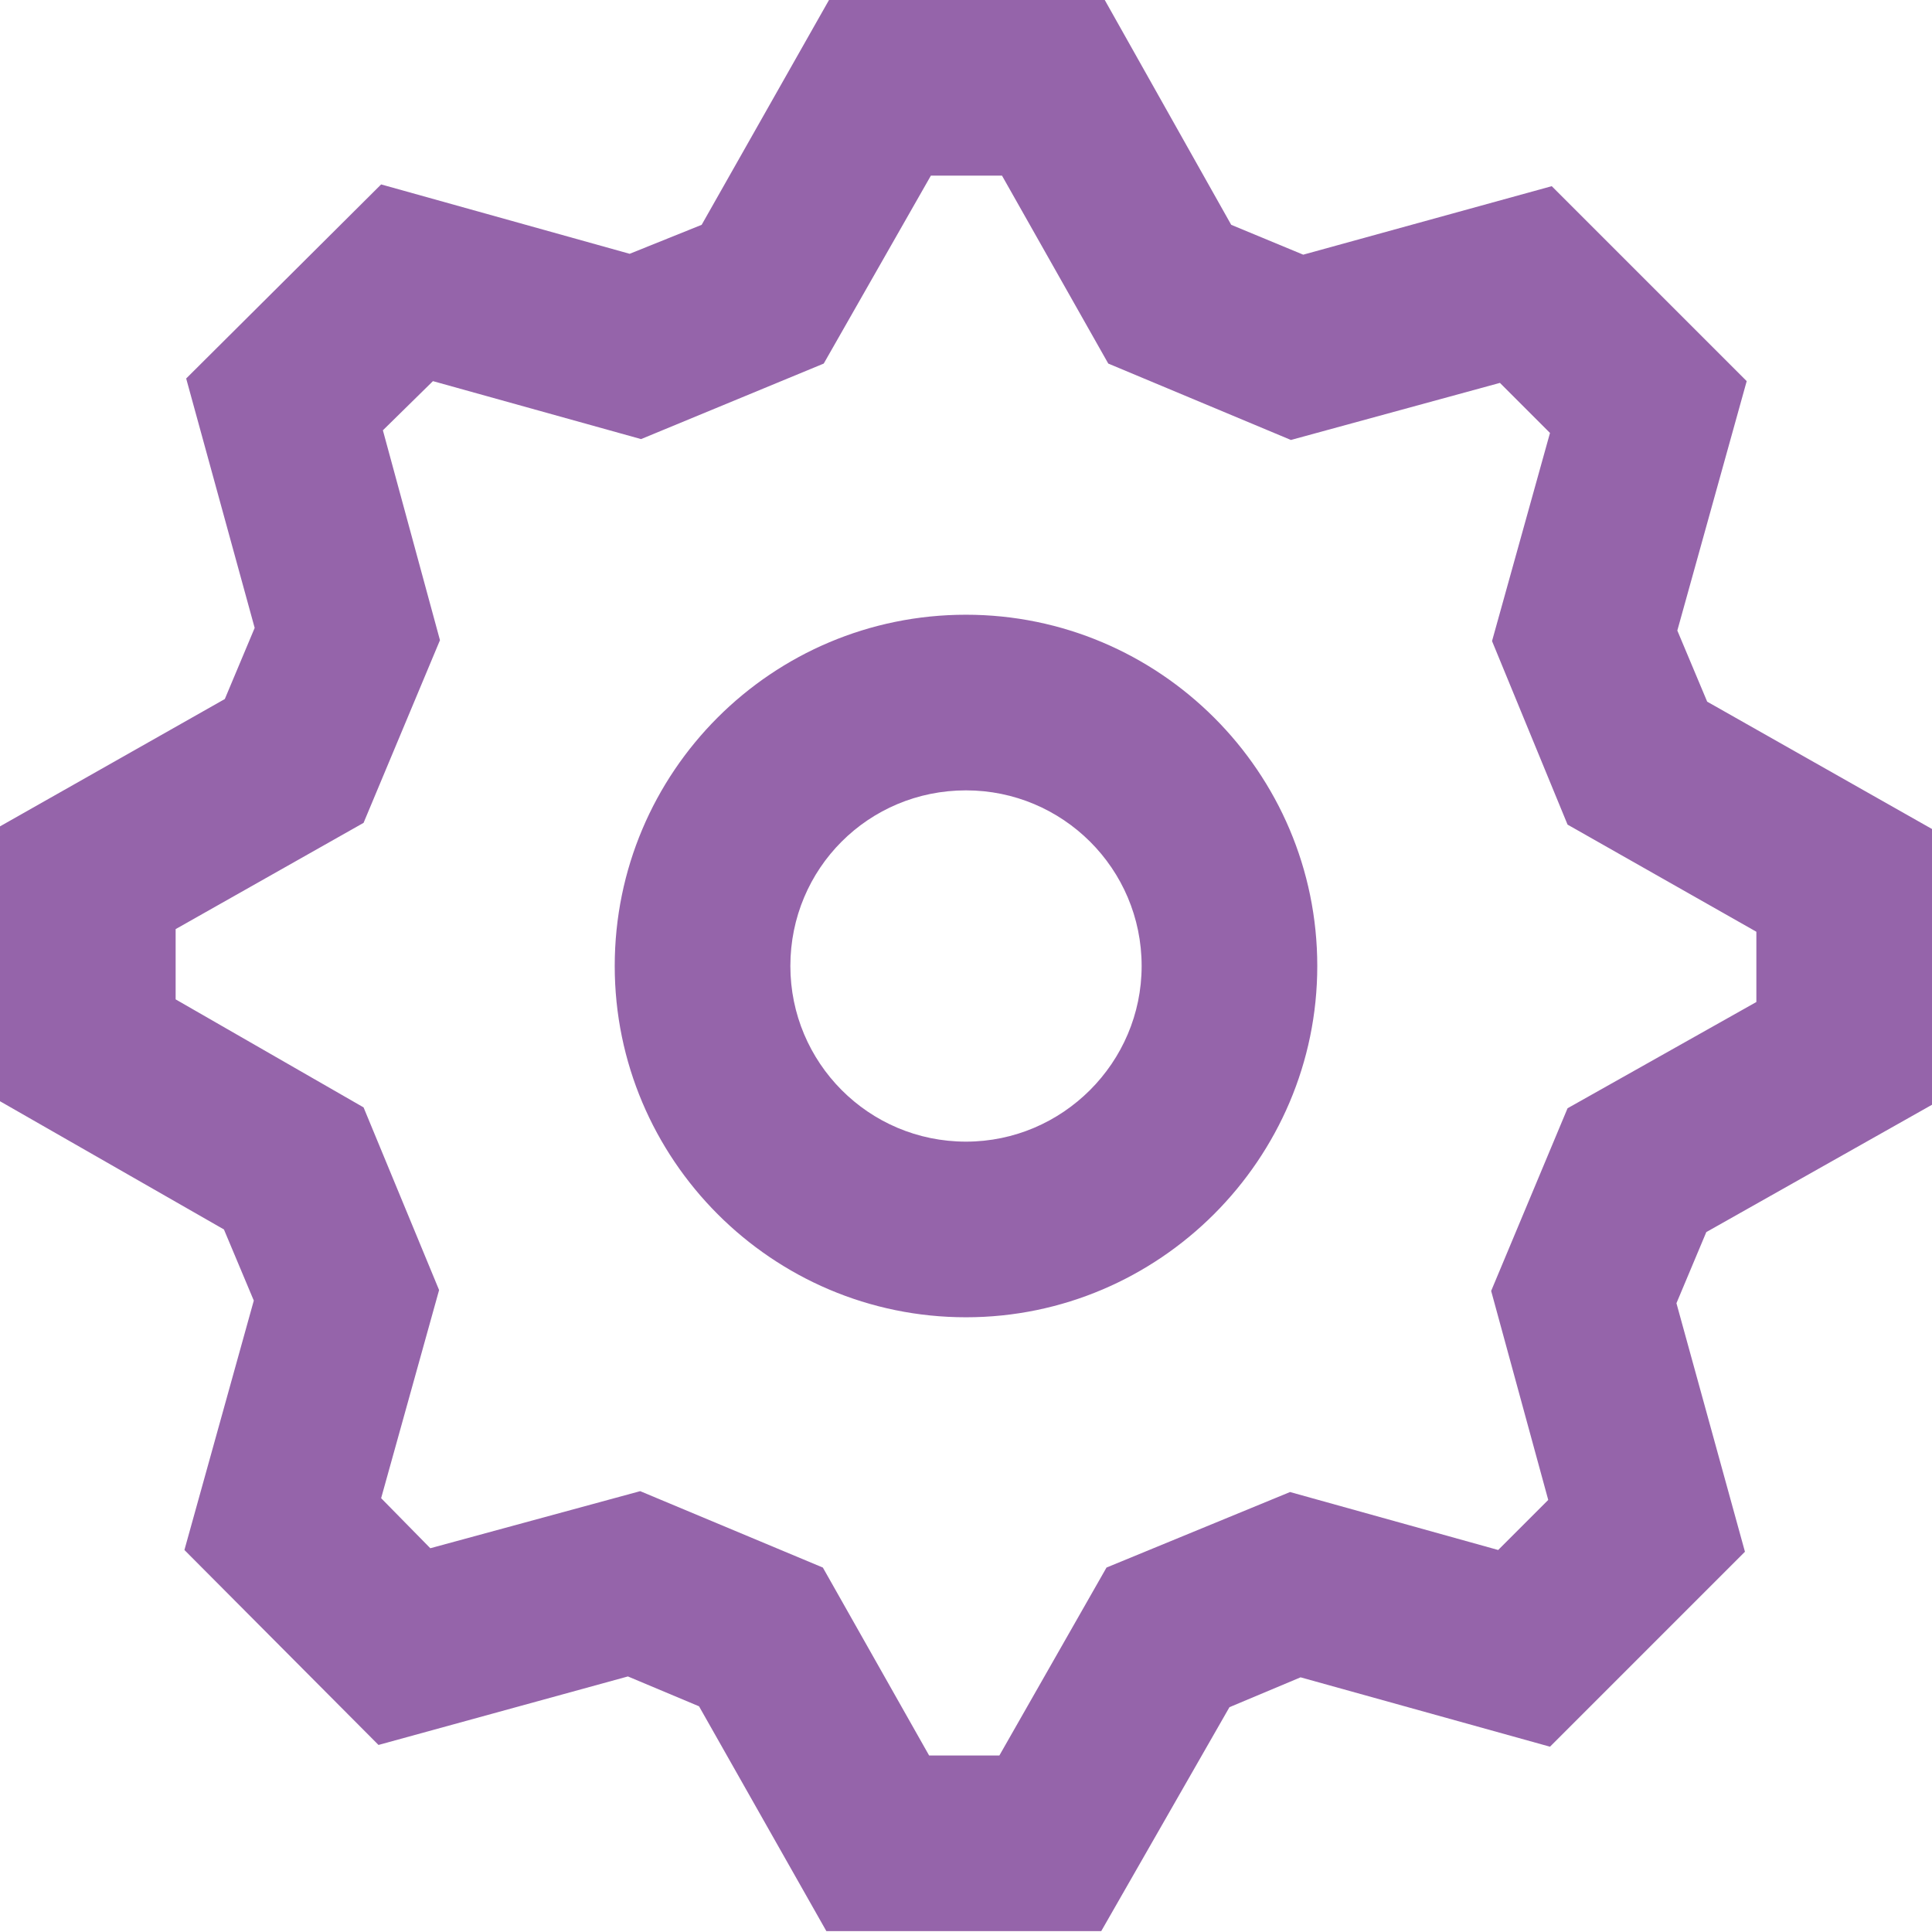<svg width="22" height="21.999" viewBox="0 0 22 21.999" fill="none" xmlns="http://www.w3.org/2000/svg" xmlns:xlink="http://www.w3.org/1999/xlink">
	<desc>
			Created with Pixso.
	</desc>
	<defs/>
	<path id="icon" d="M19.87 17.67L17.65 19.89L14.81 19.1L14 19.44L12.54 21.99L9.41 21.99L7.96 19.43L7.15 19.09L4.31 19.87L2.1 17.65L2.89 14.81L2.55 14L0 12.54L0 9.41L2.56 7.96L2.9 7.15L2.12 4.31L4.34 2.1L7.17 2.89L7.99 2.56L9.44 0L12.58 0L14.02 2.56L14.84 2.9L17.67 2.12L19.89 4.34L19.1 7.18L19.44 7.99L22 9.44L22 12.58L19.43 14.03L19.09 14.84L19.87 17.67ZM16.98 14.7L17.85 12.62L20 11.41L20 10.61L17.85 9.39L16.99 7.3L17.65 4.93L17.08 4.36L14.7 5.01L12.62 4.14L11.41 2L10.6 2L9.38 4.14L7.3 5L4.93 4.34L4.36 4.9L5.01 7.29L4.14 9.37L2 10.58L2 11.38L4.14 12.61L5 14.69L4.34 17.06L4.9 17.63L7.29 16.98L9.37 17.85L10.58 19.99L11.38 19.99L12.6 17.85L14.69 16.99L17.06 17.65L17.63 17.08L16.98 14.7ZM7 11C7 13.2 8.79 15 11 15C13.2 15 15 13.2 15 11C15 8.79 13.2 7 11 7C8.79 7 7 8.79 7 11ZM11 13C12.1 13 13 12.1 13 11C13 9.89 12.1 9 11 9C9.89 9 9 9.89 9 11C9 12.1 9.89 13 11 13Z" fill="#9564AA" fill-opacity="1" fill-rule="evenodd"/>
</svg>
